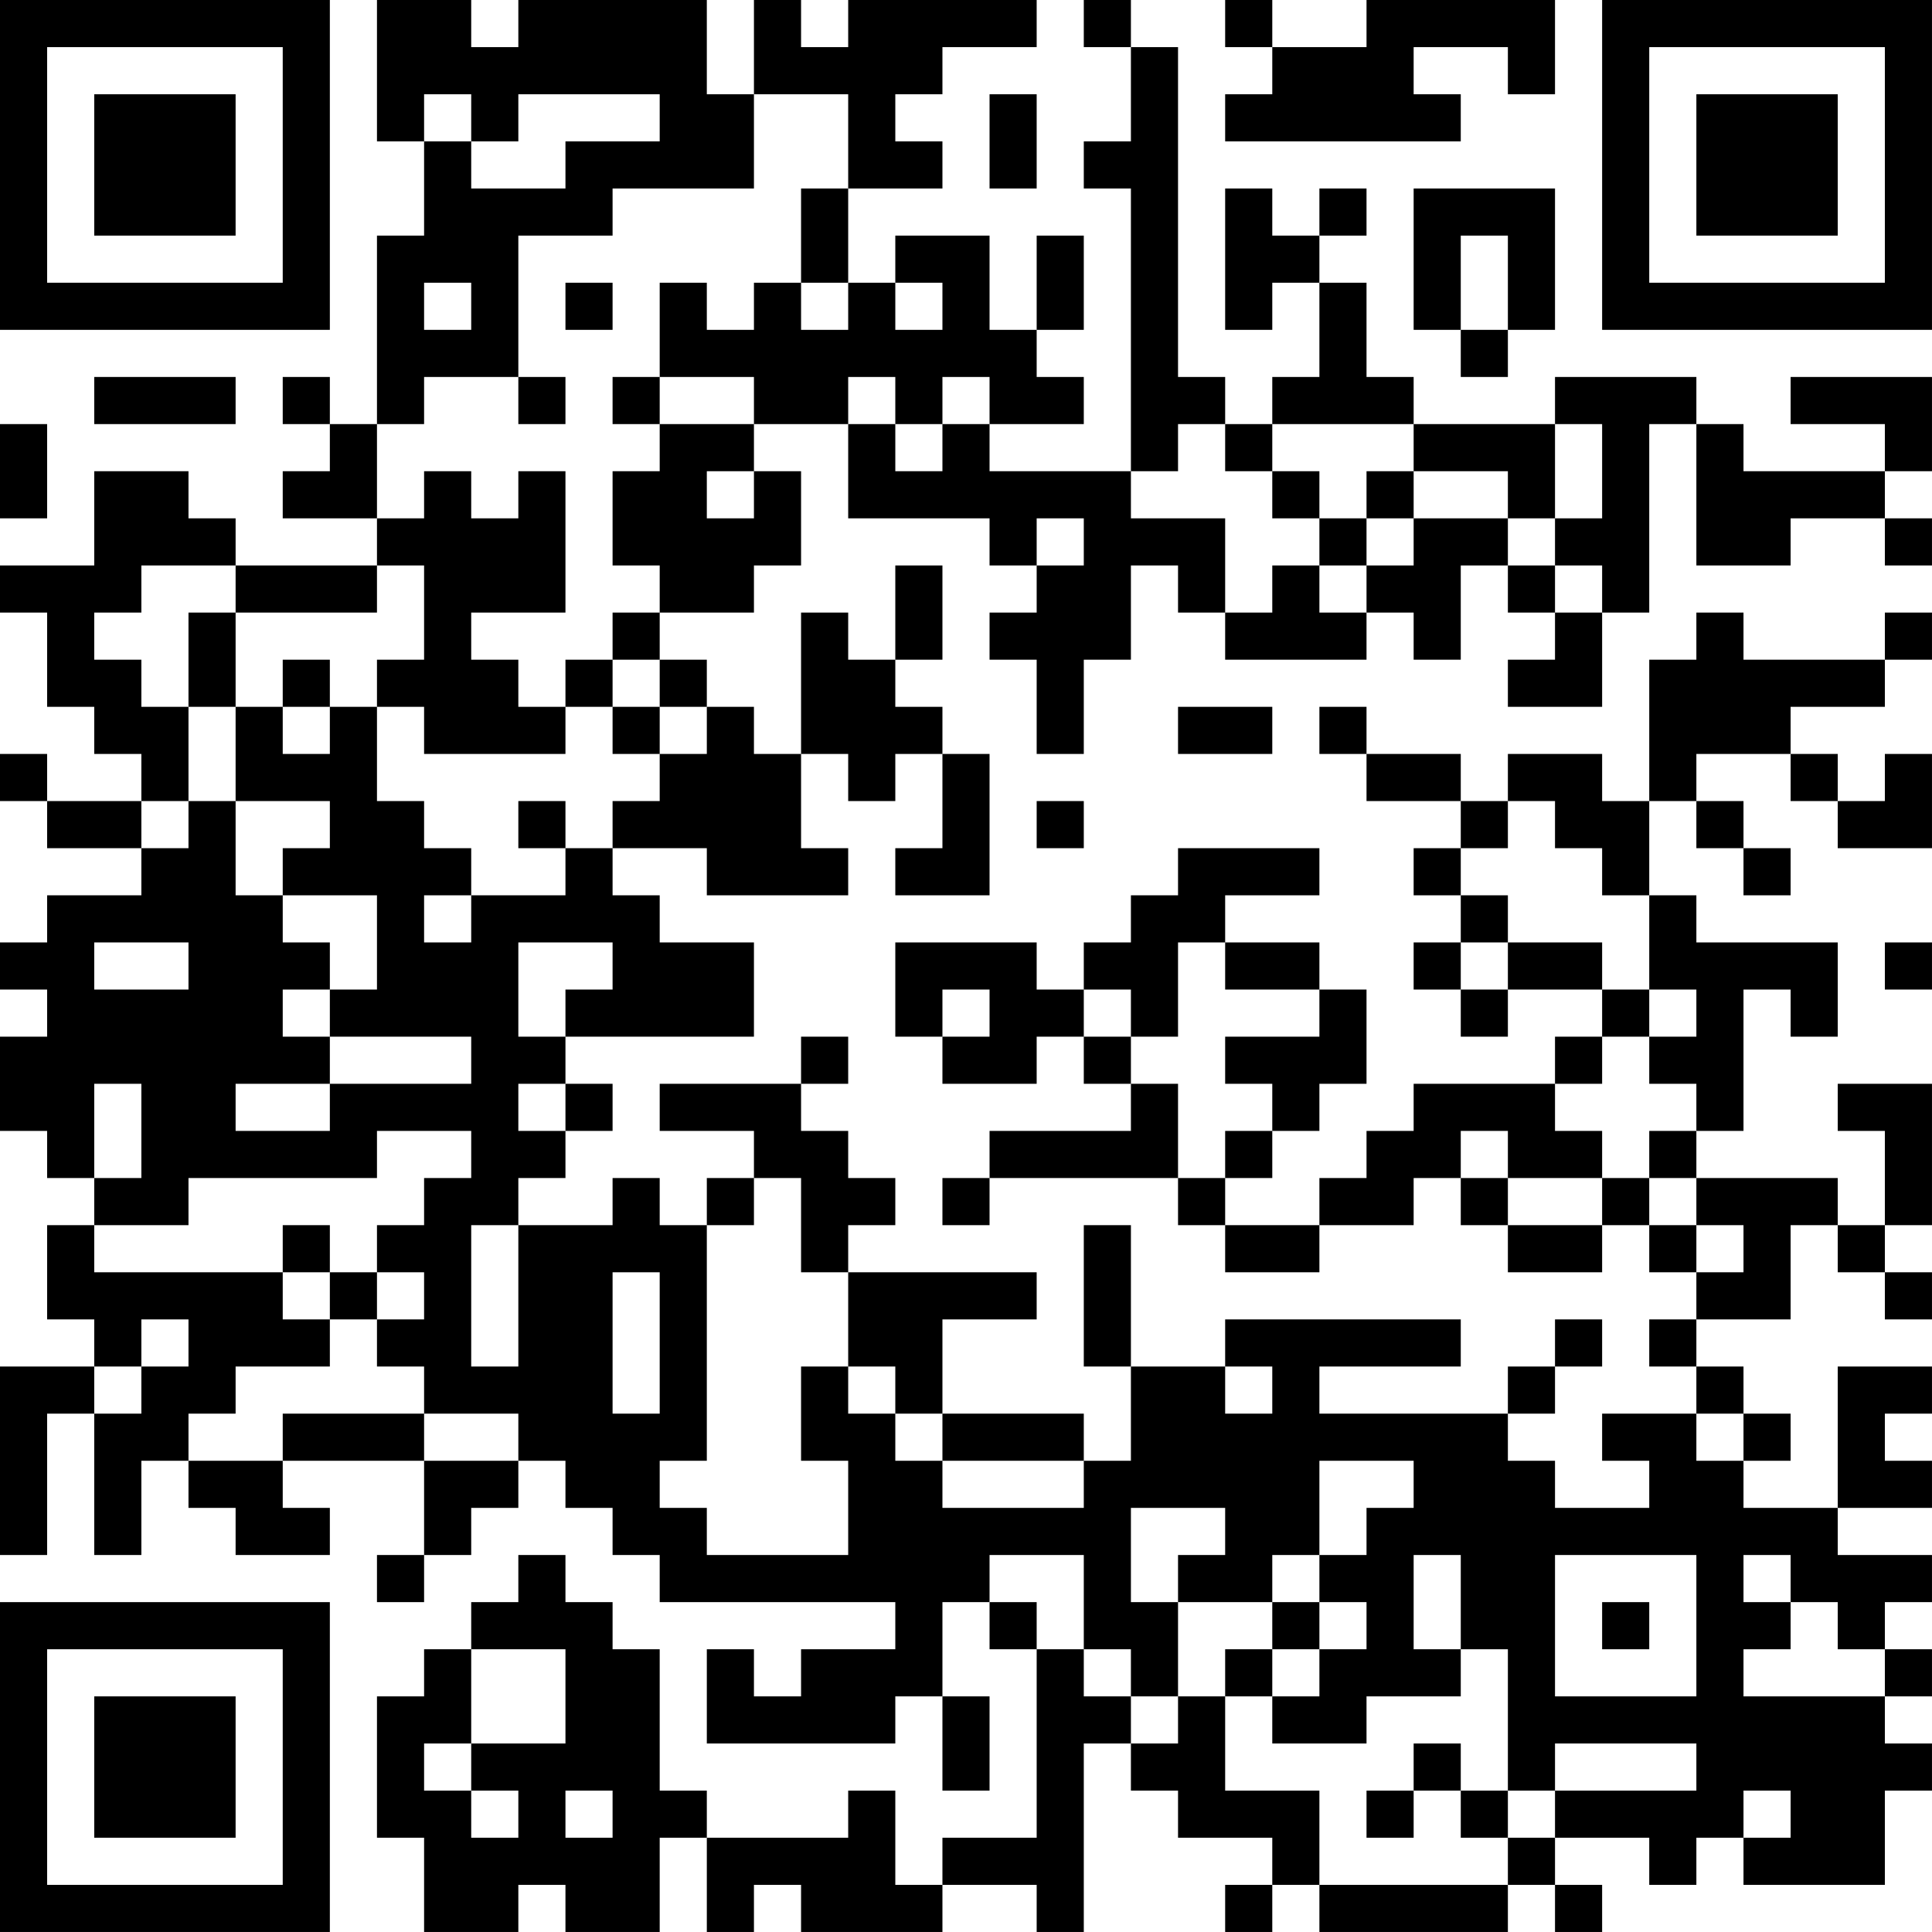<?xml version="1.0" encoding="UTF-8"?>
<svg xmlns="http://www.w3.org/2000/svg" version="1.1" width="200" height="200" viewBox="0 0 200 200"><rect x="0" y="0" width="200" height="200" fill="#ffffff"/><g transform="scale(4.878)"><g transform="translate(0,0)"><path fill-rule="evenodd" d="M8 0L8 3L9 3L9 5L8 5L8 9L7 9L7 8L6 8L6 9L7 9L7 10L6 10L6 11L8 11L8 12L5 12L5 11L4 11L4 10L2 10L2 12L0 12L0 13L1 13L1 15L2 15L2 16L3 16L3 17L1 17L1 16L0 16L0 17L1 17L1 18L3 18L3 19L1 19L1 20L0 20L0 21L1 21L1 22L0 22L0 24L1 24L1 25L2 25L2 26L1 26L1 28L2 28L2 29L0 29L0 33L1 33L1 30L2 30L2 33L3 33L3 31L4 31L4 32L5 32L5 33L7 33L7 32L6 32L6 31L9 31L9 33L8 33L8 34L9 34L9 33L10 33L10 32L11 32L11 31L12 31L12 32L13 32L13 33L14 33L14 34L19 34L19 35L17 35L17 36L16 36L16 35L15 35L15 37L19 37L19 36L20 36L20 38L21 38L21 36L20 36L20 34L21 34L21 35L22 35L22 39L20 39L20 40L19 40L19 38L18 38L18 39L15 39L15 38L14 38L14 35L13 35L13 34L12 34L12 33L11 33L11 34L10 34L10 35L9 35L9 36L8 36L8 39L9 39L9 41L11 41L11 40L12 40L12 41L14 41L14 39L15 39L15 41L16 41L16 40L17 40L17 41L20 41L20 40L22 40L22 41L23 41L23 37L24 37L24 38L25 38L25 39L27 39L27 40L26 40L26 41L27 41L27 40L28 40L28 41L32 41L32 40L33 40L33 41L34 41L34 40L33 40L33 39L35 39L35 40L36 40L36 39L37 39L37 40L40 40L40 38L41 38L41 37L40 37L40 36L41 36L41 35L40 35L40 34L41 34L41 33L39 33L39 32L41 32L41 31L40 31L40 30L41 30L41 29L39 29L39 32L37 32L37 31L38 31L38 30L37 30L37 29L36 29L36 28L38 28L38 26L39 26L39 27L40 27L40 28L41 28L41 27L40 27L40 26L41 26L41 23L39 23L39 24L40 24L40 26L39 26L39 25L36 25L36 24L37 24L37 21L38 21L38 22L39 22L39 20L36 20L36 19L35 19L35 17L36 17L36 18L37 18L37 19L38 19L38 18L37 18L37 17L36 17L36 16L38 16L38 17L39 17L39 18L41 18L41 16L40 16L40 17L39 17L39 16L38 16L38 15L40 15L40 14L41 14L41 13L40 13L40 14L37 14L37 13L36 13L36 14L35 14L35 17L34 17L34 16L32 16L32 17L31 17L31 16L29 16L29 15L28 15L28 16L29 16L29 17L31 17L31 18L30 18L30 19L31 19L31 20L30 20L30 21L31 21L31 22L32 22L32 21L34 21L34 22L33 22L33 23L30 23L30 24L29 24L29 25L28 25L28 26L26 26L26 25L27 25L27 24L28 24L28 23L29 23L29 21L28 21L28 20L26 20L26 19L28 19L28 18L25 18L25 19L24 19L24 20L23 20L23 21L22 21L22 20L19 20L19 22L20 22L20 23L22 23L22 22L23 22L23 23L24 23L24 24L21 24L21 25L20 25L20 26L21 26L21 25L25 25L25 26L26 26L26 27L28 27L28 26L30 26L30 25L31 25L31 26L32 26L32 27L34 27L34 26L35 26L35 27L36 27L36 28L35 28L35 29L36 29L36 30L34 30L34 31L35 31L35 32L33 32L33 31L32 31L32 30L33 30L33 29L34 29L34 28L33 28L33 29L32 29L32 30L28 30L28 29L31 29L31 28L26 28L26 29L24 29L24 26L23 26L23 29L24 29L24 31L23 31L23 30L20 30L20 28L22 28L22 27L18 27L18 26L19 26L19 25L18 25L18 24L17 24L17 23L18 23L18 22L17 22L17 23L14 23L14 24L16 24L16 25L15 25L15 26L14 26L14 25L13 25L13 26L11 26L11 25L12 25L12 24L13 24L13 23L12 23L12 22L16 22L16 20L14 20L14 19L13 19L13 18L15 18L15 19L18 19L18 18L17 18L17 16L18 16L18 17L19 17L19 16L20 16L20 18L19 18L19 19L21 19L21 16L20 16L20 15L19 15L19 14L20 14L20 12L19 12L19 14L18 14L18 13L17 13L17 16L16 16L16 15L15 15L15 14L14 14L14 13L16 13L16 12L17 12L17 10L16 10L16 9L18 9L18 11L21 11L21 12L22 12L22 13L21 13L21 14L22 14L22 16L23 16L23 14L24 14L24 12L25 12L25 13L26 13L26 14L29 14L29 13L30 13L30 14L31 14L31 12L32 12L32 13L33 13L33 14L32 14L32 15L34 15L34 13L35 13L35 9L36 9L36 12L38 12L38 11L40 11L40 12L41 12L41 11L40 11L40 10L41 10L41 8L38 8L38 9L40 9L40 10L37 10L37 9L36 9L36 8L33 8L33 9L30 9L30 8L29 8L29 6L28 6L28 5L29 5L29 4L28 4L28 5L27 5L27 4L26 4L26 7L27 7L27 6L28 6L28 8L27 8L27 9L26 9L26 8L25 8L25 1L24 1L24 0L23 0L23 1L24 1L24 3L23 3L23 4L24 4L24 10L21 10L21 9L23 9L23 8L22 8L22 7L23 7L23 5L22 5L22 7L21 7L21 5L19 5L19 6L18 6L18 4L20 4L20 3L19 3L19 2L20 2L20 1L22 1L22 0L18 0L18 1L17 1L17 0L16 0L16 2L15 2L15 0L11 0L11 1L10 1L10 0ZM26 0L26 1L27 1L27 2L26 2L26 3L31 3L31 2L30 2L30 1L32 1L32 2L33 2L33 0L29 0L29 1L27 1L27 0ZM9 2L9 3L10 3L10 4L12 4L12 3L14 3L14 2L11 2L11 3L10 3L10 2ZM16 2L16 4L13 4L13 5L11 5L11 8L9 8L9 9L8 9L8 11L9 11L9 10L10 10L10 11L11 11L11 10L12 10L12 13L10 13L10 14L11 14L11 15L12 15L12 16L9 16L9 15L8 15L8 14L9 14L9 12L8 12L8 13L5 13L5 12L3 12L3 13L2 13L2 14L3 14L3 15L4 15L4 17L3 17L3 18L4 18L4 17L5 17L5 19L6 19L6 20L7 20L7 21L6 21L6 22L7 22L7 23L5 23L5 24L7 24L7 23L10 23L10 22L7 22L7 21L8 21L8 19L6 19L6 18L7 18L7 17L5 17L5 15L6 15L6 16L7 16L7 15L8 15L8 17L9 17L9 18L10 18L10 19L9 19L9 20L10 20L10 19L12 19L12 18L13 18L13 17L14 17L14 16L15 16L15 15L14 15L14 14L13 14L13 13L14 13L14 12L13 12L13 10L14 10L14 9L16 9L16 8L14 8L14 6L15 6L15 7L16 7L16 6L17 6L17 7L18 7L18 6L17 6L17 4L18 4L18 2ZM21 2L21 4L22 4L22 2ZM30 4L30 7L31 7L31 8L32 8L32 7L33 7L33 4ZM31 5L31 7L32 7L32 5ZM9 6L9 7L10 7L10 6ZM12 6L12 7L13 7L13 6ZM19 6L19 7L20 7L20 6ZM2 8L2 9L5 9L5 8ZM11 8L11 9L12 9L12 8ZM13 8L13 9L14 9L14 8ZM18 8L18 9L19 9L19 10L20 10L20 9L21 9L21 8L20 8L20 9L19 9L19 8ZM0 9L0 11L1 11L1 9ZM25 9L25 10L24 10L24 11L26 11L26 13L27 13L27 12L28 12L28 13L29 13L29 12L30 12L30 11L32 11L32 12L33 12L33 13L34 13L34 12L33 12L33 11L34 11L34 9L33 9L33 11L32 11L32 10L30 10L30 9L27 9L27 10L26 10L26 9ZM15 10L15 11L16 11L16 10ZM27 10L27 11L28 11L28 12L29 12L29 11L30 11L30 10L29 10L29 11L28 11L28 10ZM22 11L22 12L23 12L23 11ZM4 13L4 15L5 15L5 13ZM6 14L6 15L7 15L7 14ZM12 14L12 15L13 15L13 16L14 16L14 15L13 15L13 14ZM25 15L25 16L27 16L27 15ZM11 17L11 18L12 18L12 17ZM22 17L22 18L23 18L23 17ZM32 17L32 18L31 18L31 19L32 19L32 20L31 20L31 21L32 21L32 20L34 20L34 21L35 21L35 22L34 22L34 23L33 23L33 24L34 24L34 25L32 25L32 24L31 24L31 25L32 25L32 26L34 26L34 25L35 25L35 26L36 26L36 27L37 27L37 26L36 26L36 25L35 25L35 24L36 24L36 23L35 23L35 22L36 22L36 21L35 21L35 19L34 19L34 18L33 18L33 17ZM2 20L2 21L4 21L4 20ZM11 20L11 22L12 22L12 21L13 21L13 20ZM25 20L25 22L24 22L24 21L23 21L23 22L24 22L24 23L25 23L25 25L26 25L26 24L27 24L27 23L26 23L26 22L28 22L28 21L26 21L26 20ZM40 20L40 21L41 21L41 20ZM20 21L20 22L21 22L21 21ZM2 23L2 25L3 25L3 23ZM11 23L11 24L12 24L12 23ZM8 24L8 25L4 25L4 26L2 26L2 27L6 27L6 28L7 28L7 29L5 29L5 30L4 30L4 31L6 31L6 30L9 30L9 31L11 31L11 30L9 30L9 29L8 29L8 28L9 28L9 27L8 27L8 26L9 26L9 25L10 25L10 24ZM16 25L16 26L15 26L15 31L14 31L14 32L15 32L15 33L18 33L18 31L17 31L17 29L18 29L18 30L19 30L19 31L20 31L20 32L23 32L23 31L20 31L20 30L19 30L19 29L18 29L18 27L17 27L17 25ZM6 26L6 27L7 27L7 28L8 28L8 27L7 27L7 26ZM10 26L10 29L11 29L11 26ZM13 27L13 30L14 30L14 27ZM3 28L3 29L2 29L2 30L3 30L3 29L4 29L4 28ZM26 29L26 30L27 30L27 29ZM36 30L36 31L37 31L37 30ZM28 31L28 33L27 33L27 34L25 34L25 33L26 33L26 32L24 32L24 34L25 34L25 36L24 36L24 35L23 35L23 33L21 33L21 34L22 34L22 35L23 35L23 36L24 36L24 37L25 37L25 36L26 36L26 38L28 38L28 40L32 40L32 39L33 39L33 38L36 38L36 37L33 37L33 38L32 38L32 35L31 35L31 33L30 33L30 35L31 35L31 36L29 36L29 37L27 37L27 36L28 36L28 35L29 35L29 34L28 34L28 33L29 33L29 32L30 32L30 31ZM33 33L33 36L36 36L36 33ZM37 33L37 34L38 34L38 35L37 35L37 36L40 36L40 35L39 35L39 34L38 34L38 33ZM27 34L27 35L26 35L26 36L27 36L27 35L28 35L28 34ZM34 34L34 35L35 35L35 34ZM10 35L10 37L9 37L9 38L10 38L10 39L11 39L11 38L10 38L10 37L12 37L12 35ZM30 37L30 38L29 38L29 39L30 39L30 38L31 38L31 39L32 39L32 38L31 38L31 37ZM12 38L12 39L13 39L13 38ZM37 38L37 39L38 39L38 38ZM0 0L0 7L7 7L7 0ZM1 1L1 6L6 6L6 1ZM2 2L2 5L5 5L5 2ZM34 0L34 7L41 7L41 0ZM35 1L35 6L40 6L40 1ZM36 2L36 5L39 5L39 2ZM0 34L0 41L7 41L7 34ZM1 35L1 40L6 40L6 35ZM2 36L2 39L5 39L5 36Z" fill="#000000"/></g></g></svg>
